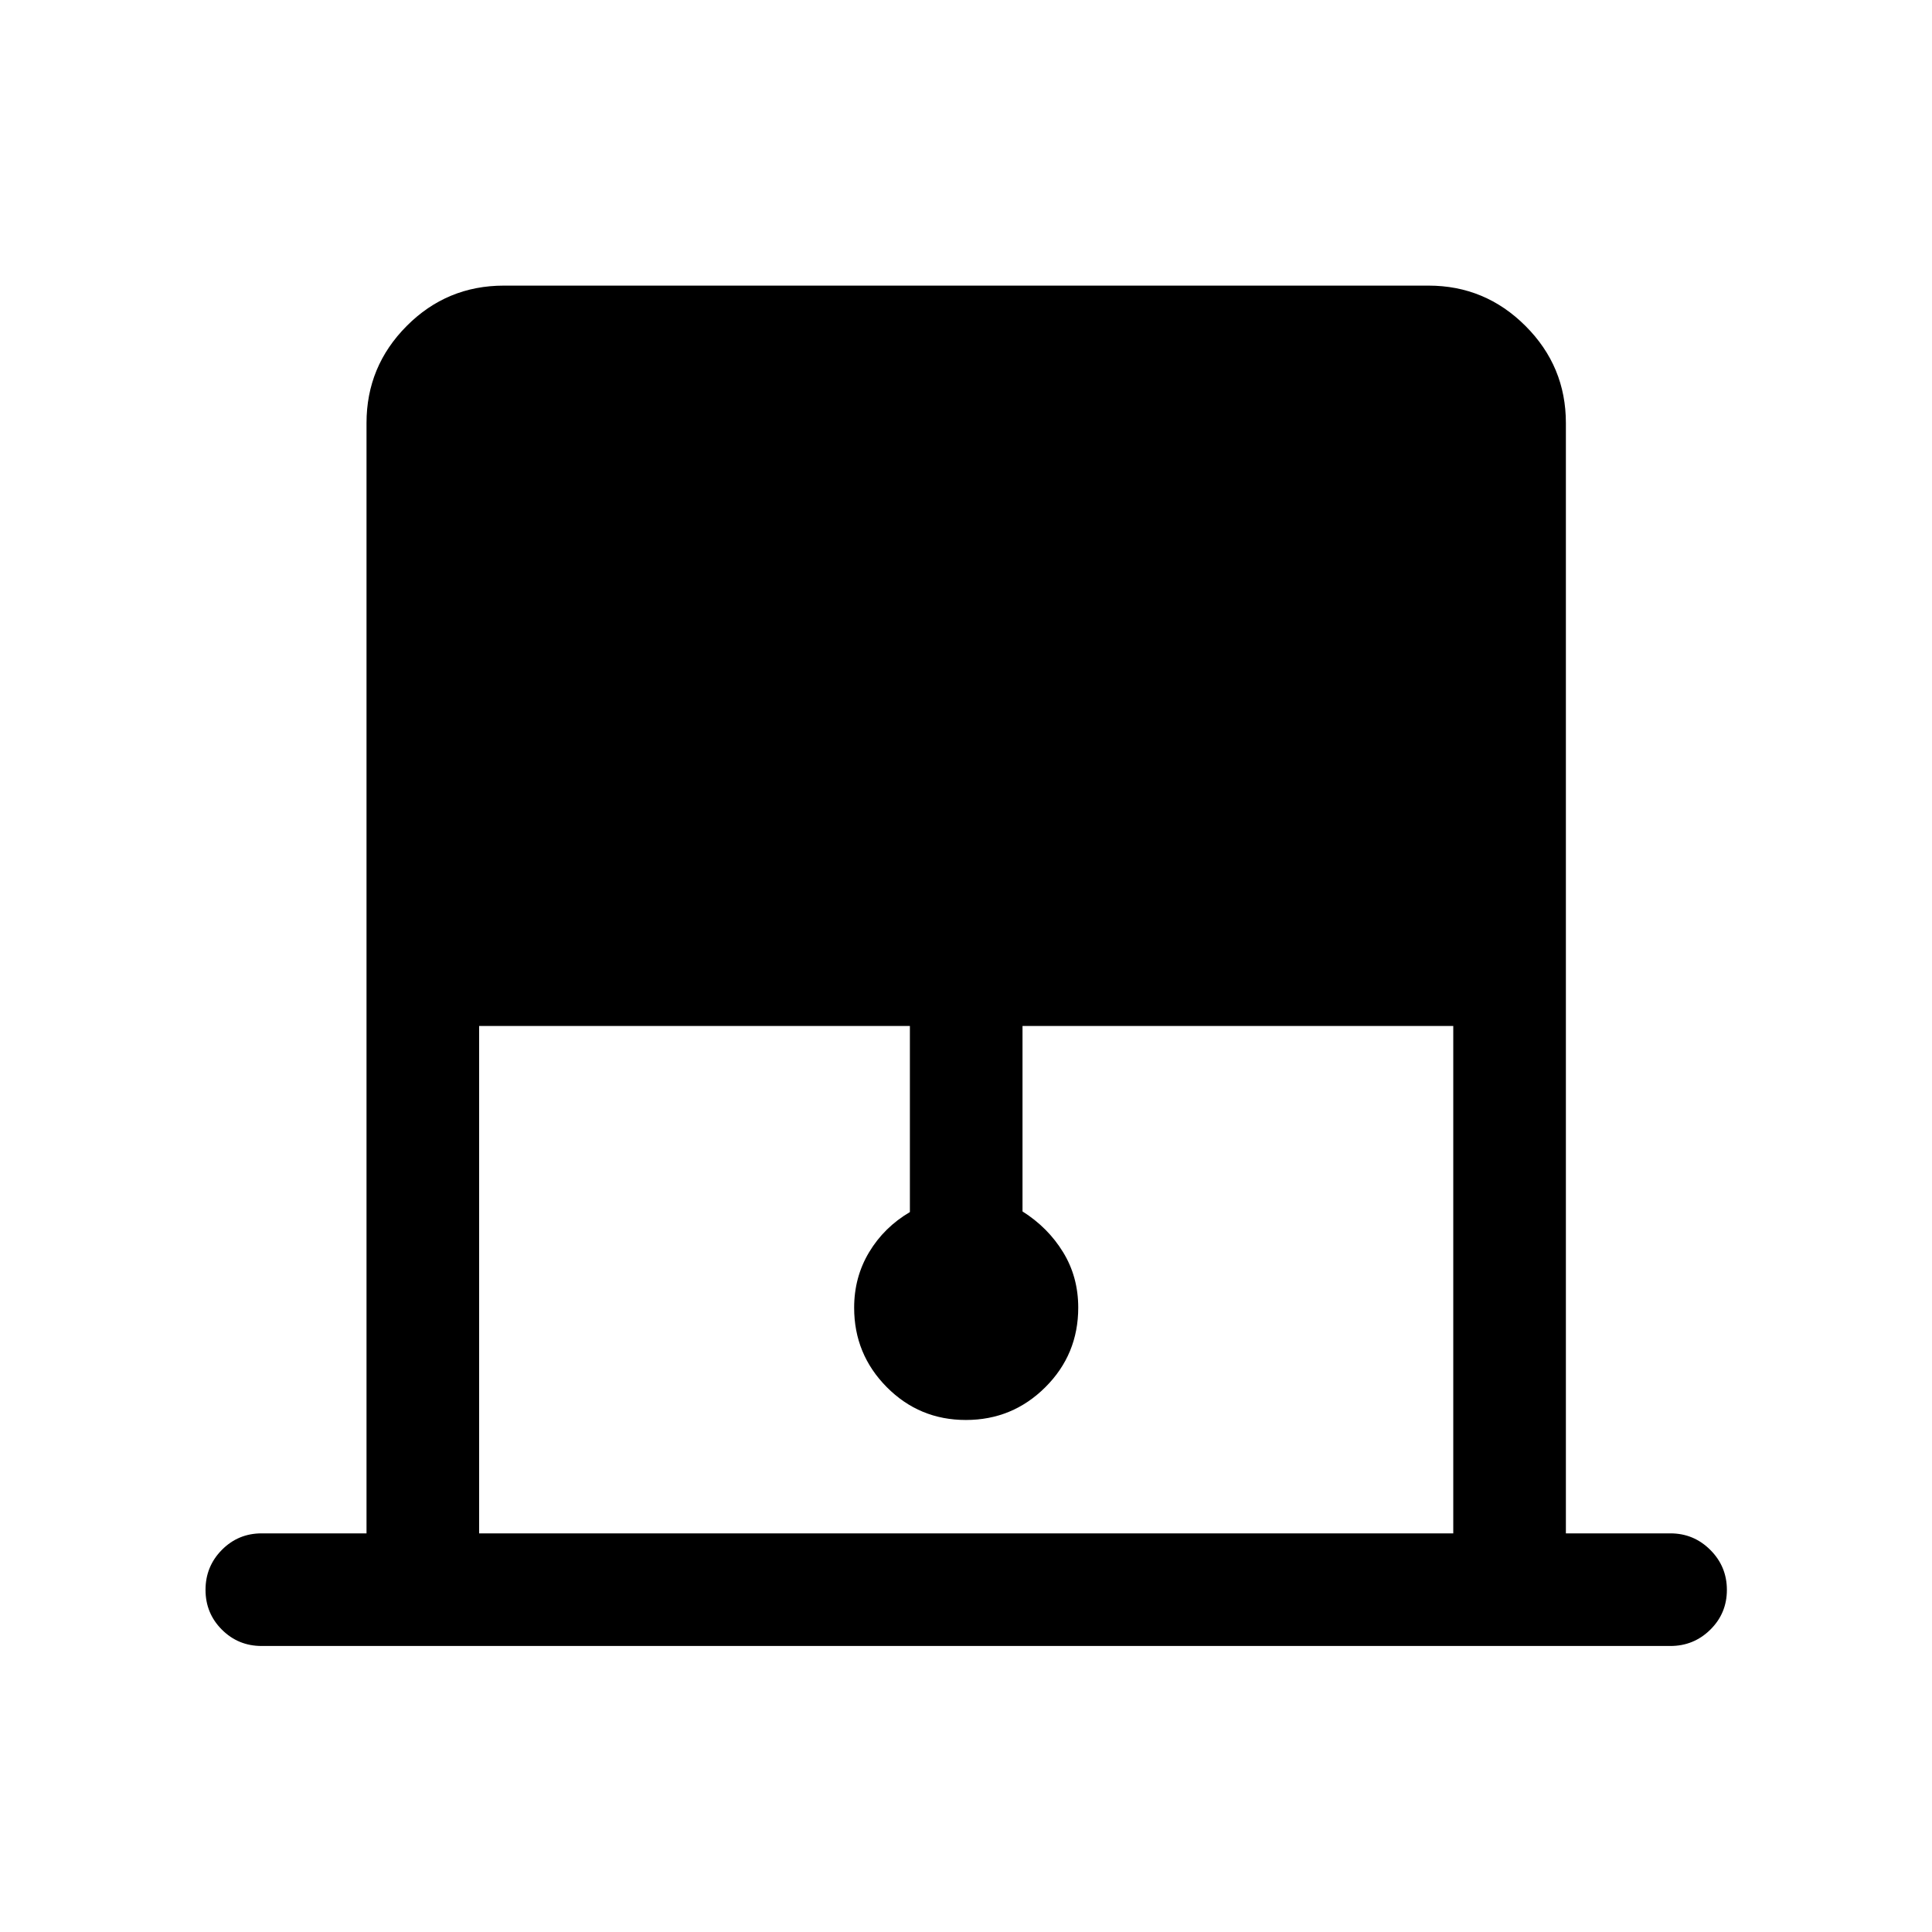 <svg xmlns="http://www.w3.org/2000/svg" height="24" viewBox="0 -960 960 960" width="24"><path d="M182.12-198.08v-551.73q0-28.16 19.96-48.21 19.96-20.06 48.31-20.06h459.42q28.16 0 48.21 20.06 20.06 20.05 20.06 48.21v551.73H830q11.63 0 19.85 8.23 8.23 8.22 8.23 19.86 0 11.64-8.23 19.76-8.22 8.11-19.85 8.11H130q-11.63 0-19.76-8.13-8.12-8.12-8.12-19.76 0-11.64 8.12-19.86 8.13-8.21 19.76-8.21h52.12Zm55.96 0h484.04v-252.11H508.08v92.15q12.65 7.98 20.17 20.25 7.52 12.26 7.52 27.55 0 23.26-16.35 39.54-16.35 16.28-39.48 16.28-23.13 0-39.32-16.33-16.2-16.34-16.2-39.44 0-15.19 7.43-27.58 7.42-12.38 20.27-19.96v-92.46H238.08v252.11Z"/></svg>